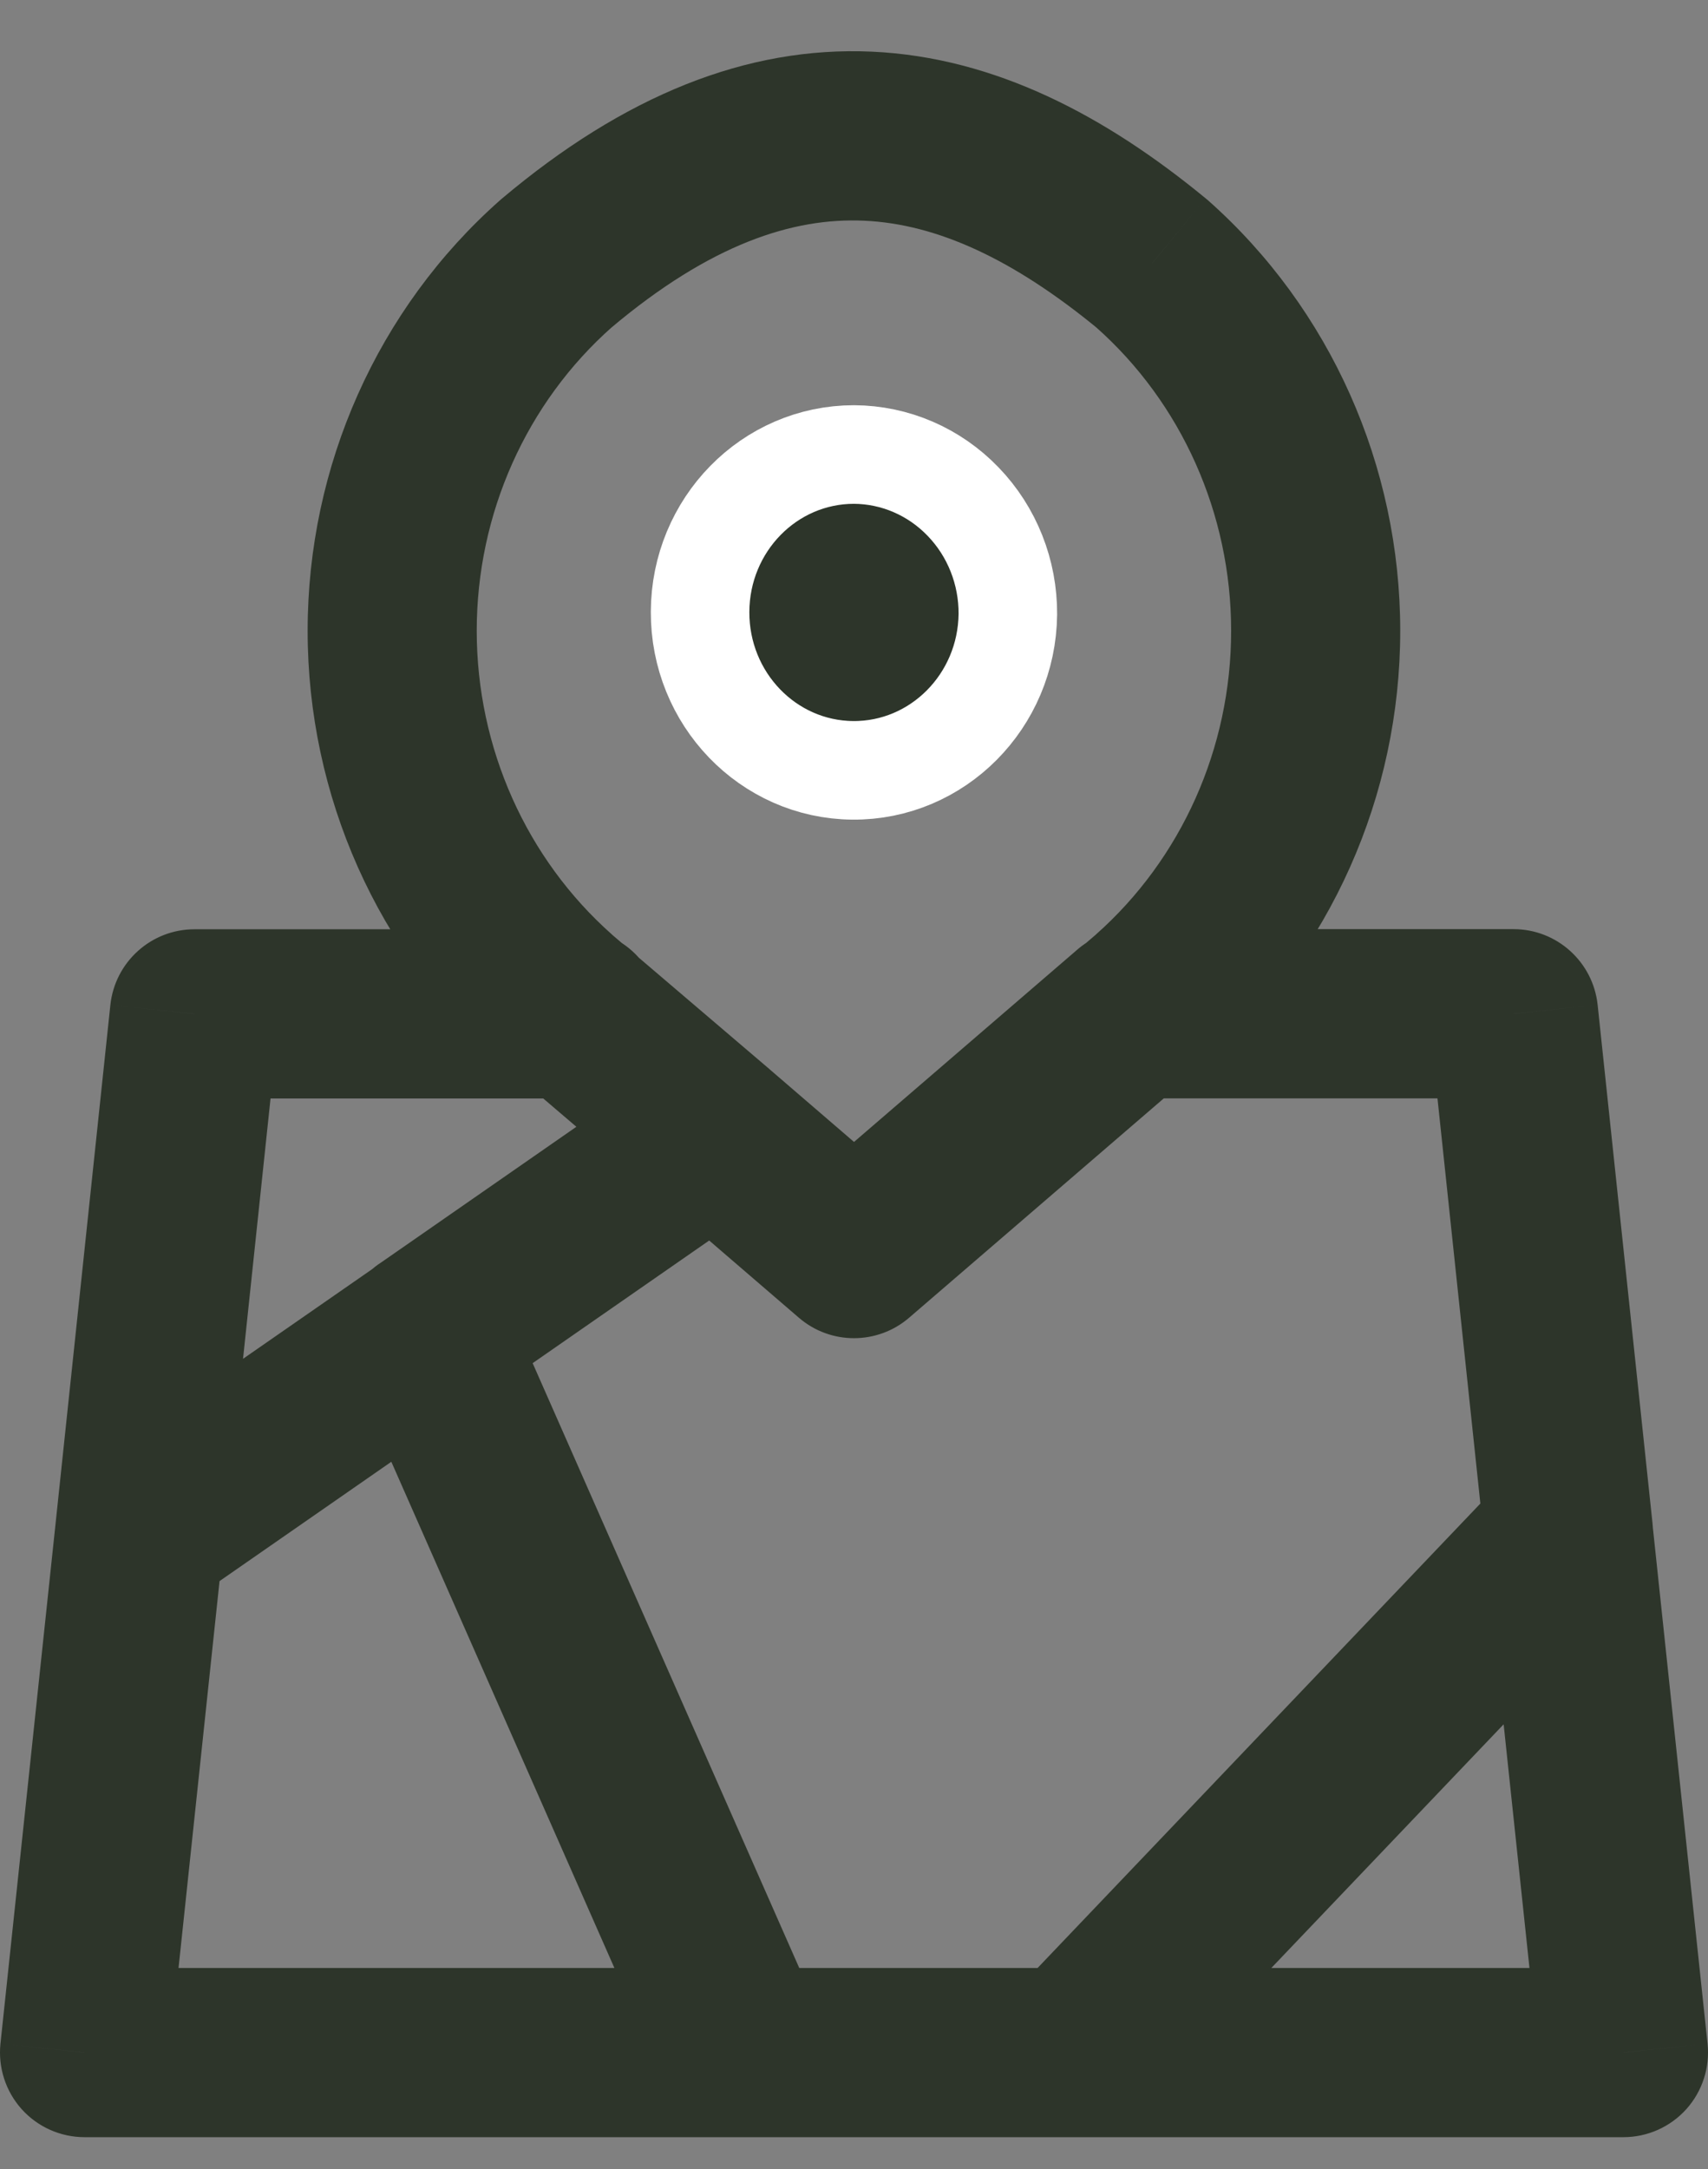 <svg width="26" height="33" viewBox="0 0 26 33" fill="none" xmlns="http://www.w3.org/2000/svg">
<rect x="0" y="0" width="26" height="33" fill="#808080" stroke="none"/>
<path fill-rule="evenodd" clip-rule="evenodd" d="M15.342 9.346C15.327 10.669 14.271 11.73 12.981 11.72C11.691 11.709 10.652 10.631 10.657 9.308C10.662 7.984 11.71 6.915 13 6.915C13.625 6.918 14.223 7.176 14.662 7.633C15.102 8.089 15.346 8.705 15.342 9.346Z" fill="#2D352A" stroke="white" stroke-width="1.5" stroke-linecap="round" stroke-linejoin="round"/>
<path d="M8.762 16.712C9.473 16.712 10.049 16.136 10.049 15.425C10.049 14.714 9.473 14.138 8.762 14.138V16.712ZM2.96 15.425V14.138C2.302 14.138 1.75 14.635 1.68 15.29L2.96 15.425ZM0.844 23.198C0.769 23.905 1.281 24.538 1.988 24.613C2.695 24.688 3.329 24.176 3.404 23.469L0.844 23.198ZM7.923 16.415C8.463 16.879 9.275 16.817 9.738 16.277C10.201 15.738 10.139 14.925 9.6 14.462L7.923 16.415ZM8.464 15.183L7.61 16.147L7.625 16.16L8.464 15.183ZM8.464 4.011L7.634 3.027C7.626 3.034 7.618 3.04 7.611 3.047L8.464 4.011ZM17.535 4.011L18.388 3.047C18.376 3.037 18.364 3.027 18.352 3.017L17.535 4.011ZM17.535 15.183L18.373 16.16L18.388 16.147L17.535 15.183ZM16.398 14.462C15.859 14.925 15.797 15.738 16.26 16.277C16.723 16.817 17.536 16.879 18.075 16.415L16.398 14.462ZM9.595 14.46C9.055 13.998 8.242 14.063 7.781 14.604C7.319 15.144 7.384 15.957 7.925 16.418L9.595 14.46ZM10.044 18.227C10.585 18.688 11.398 18.624 11.859 18.083C12.321 17.542 12.256 16.73 11.716 16.268L10.044 18.227ZM17.238 14.136C16.528 14.136 15.951 14.713 15.951 15.423C15.951 16.134 16.528 16.711 17.238 16.711V14.136ZM23.04 15.423L24.32 15.288C24.25 14.633 23.698 14.136 23.04 14.136V15.423ZM22.596 23.453C22.671 24.16 23.305 24.673 24.012 24.598C24.719 24.523 25.231 23.889 25.156 23.182L22.596 23.453ZM18.078 16.399C18.617 15.935 18.678 15.122 18.214 14.584C17.75 14.045 16.937 13.984 16.399 14.448L18.078 16.399ZM13 19.072L12.161 20.048C12.643 20.463 13.357 20.463 13.84 20.047L13 19.072ZM11.72 16.272C11.181 15.808 10.368 15.869 9.904 16.408C9.441 16.947 9.502 17.76 10.04 18.223L11.72 16.272ZM3.404 23.469C3.479 22.762 2.966 22.128 2.259 22.053C1.553 21.978 0.919 22.491 0.844 23.198L3.404 23.469ZM1.287 31.228L0.007 31.092C-0.031 31.455 0.086 31.817 0.33 32.089C0.574 32.36 0.922 32.515 1.287 32.515V31.228ZM11.327 32.515C12.038 32.515 12.614 31.939 12.614 31.228C12.614 30.517 12.038 29.941 11.327 29.941V32.515ZM1.39 22.276C0.806 22.681 0.661 23.483 1.066 24.067C1.472 24.651 2.274 24.796 2.858 24.391L1.39 22.276ZM7.237 21.351C7.821 20.946 7.965 20.144 7.56 19.56C7.155 18.976 6.353 18.831 5.769 19.237L7.237 21.351ZM11.614 18.305C12.198 17.899 12.343 17.098 11.937 16.514C11.532 15.93 10.73 15.785 10.146 16.19L11.614 18.305ZM5.769 19.23C5.185 19.635 5.04 20.437 5.445 21.021C5.851 21.605 6.653 21.75 7.237 21.344L5.769 19.23ZM7.68 19.768C7.394 19.117 6.634 18.823 5.983 19.109C5.333 19.396 5.038 20.156 5.325 20.806L7.68 19.768ZM10.149 31.747C10.436 32.397 11.196 32.692 11.846 32.405C12.496 32.119 12.791 31.359 12.505 30.708L10.149 31.747ZM11.327 29.941C10.616 29.941 10.04 30.517 10.04 31.228C10.04 31.939 10.616 32.515 11.327 32.515V29.941ZM16.347 32.515C17.057 32.515 17.634 31.939 17.634 31.228C17.634 30.517 17.057 29.941 16.347 29.941V32.515ZM16.347 29.941C15.636 29.941 15.059 30.517 15.059 31.228C15.059 31.939 15.636 32.515 16.347 32.515V29.941ZM24.713 31.228V32.515C25.078 32.515 25.426 32.36 25.67 32.089C25.914 31.817 26.031 31.455 25.993 31.092L24.713 31.228ZM25.156 23.198C25.081 22.491 24.448 21.978 23.741 22.053C23.034 22.128 22.521 22.762 22.596 23.469L25.156 23.198ZM15.415 30.339C14.925 30.854 14.944 31.668 15.458 32.159C15.973 32.65 16.787 32.63 17.278 32.116L15.415 30.339ZM24.808 24.222C25.298 23.707 25.279 22.893 24.765 22.402C24.25 21.911 23.436 21.93 22.945 22.445L24.808 24.222ZM8.762 14.138H2.96V16.712H8.762V14.138ZM1.68 15.29L0.844 23.198L3.404 23.469L4.24 15.561L1.68 15.29ZM9.6 14.462L9.302 14.207L7.625 16.16L7.923 16.415L9.6 14.462ZM9.317 14.219C8.014 13.066 7.257 11.38 7.257 9.597H4.683C4.683 12.105 5.747 14.497 7.61 16.147L9.317 14.219ZM7.257 9.597C7.257 7.814 8.014 6.128 9.317 4.975L7.611 3.047C5.747 4.697 4.683 7.089 4.683 9.597H7.257ZM9.294 4.995C10.818 3.709 12.076 3.308 13.156 3.358C14.264 3.408 15.424 3.942 16.717 5.005L18.352 3.017C16.832 1.767 15.152 0.872 13.274 0.786C11.369 0.699 9.498 1.455 7.634 3.027L9.294 4.995ZM16.681 4.975C17.984 6.128 18.741 7.814 18.741 9.597H21.315C21.315 7.089 20.252 4.697 18.388 3.047L16.681 4.975ZM18.741 9.597C18.741 11.38 17.984 13.066 16.681 14.219L18.388 16.147C20.252 14.497 21.315 12.105 21.315 9.597H18.741ZM16.696 14.207L16.398 14.462L18.075 16.415L18.373 16.16L16.696 14.207ZM7.925 16.418L10.044 18.227L11.716 16.268L9.595 14.46L7.925 16.418ZM17.238 16.711H23.04V14.136H17.238V16.711ZM21.76 15.559L22.596 23.453L25.156 23.182L24.32 15.288L21.76 15.559ZM16.399 14.448L12.16 18.097L13.84 20.047L18.078 16.399L16.399 14.448ZM13.84 18.096L11.72 16.272L10.04 18.223L12.161 20.048L13.84 18.096ZM0.844 23.198L0.007 31.092L2.567 31.363L3.404 23.469L0.844 23.198ZM1.287 32.515H11.327V29.941H1.287V32.515ZM2.858 24.391L7.237 21.351L5.769 19.237L1.39 22.276L2.858 24.391ZM10.146 16.19L5.769 19.23L7.237 21.344L11.614 18.305L10.146 16.19ZM5.325 20.806L10.149 31.747L12.505 30.708L7.68 19.768L5.325 20.806ZM11.327 32.515H16.347V29.941H11.327V32.515ZM16.347 32.515H24.713V29.941H16.347V32.515ZM25.993 31.092L25.156 23.198L22.596 23.469L23.433 31.363L25.993 31.092ZM17.278 32.116L24.808 24.222L22.945 22.445L15.415 30.339L17.278 32.116Z" fill="#2D352A"/>
</svg>
